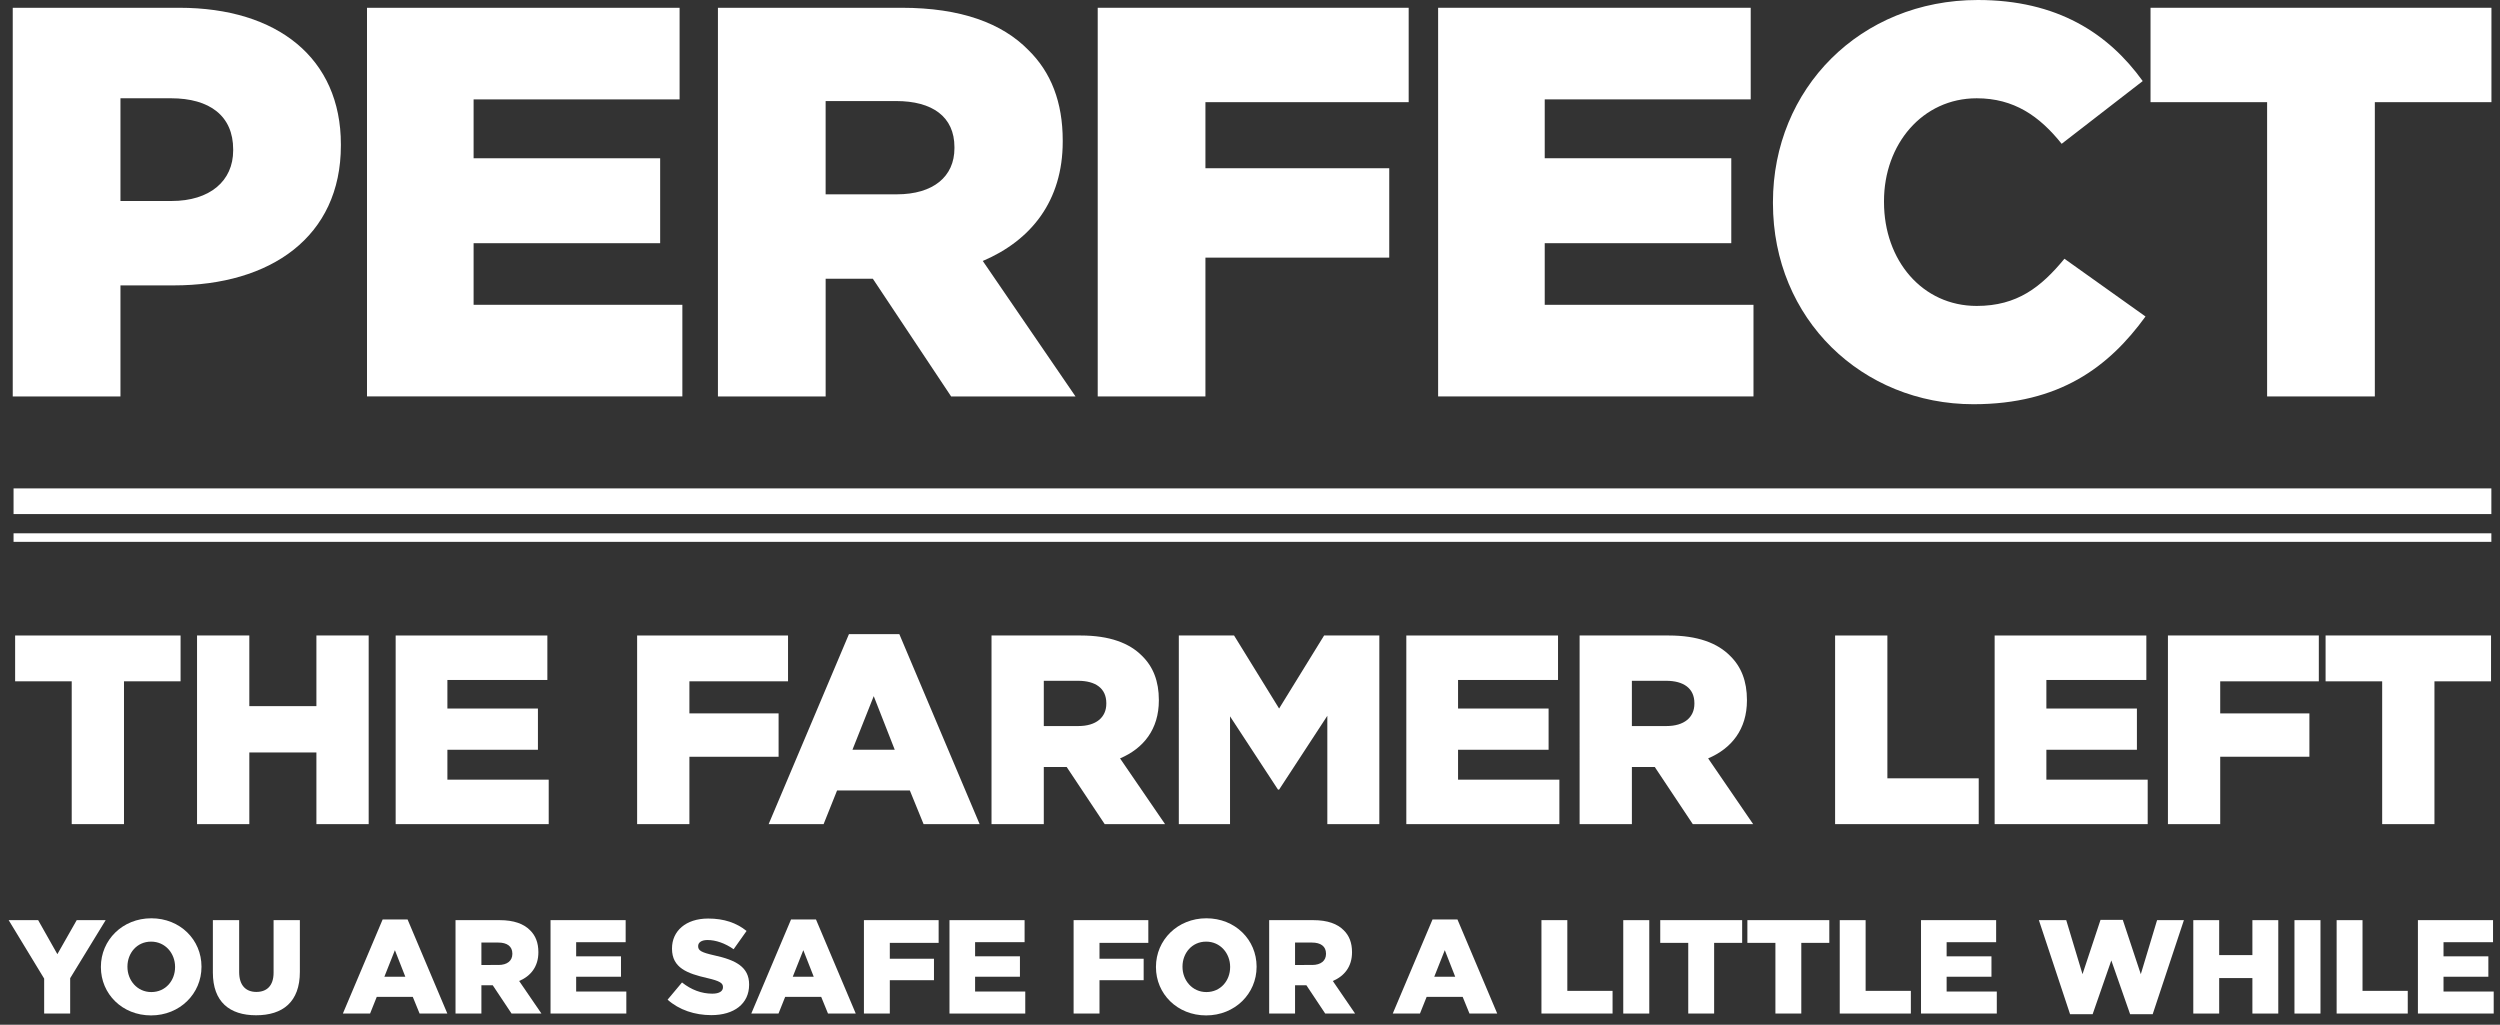 <?xml version="1.0" encoding="utf-8"?>
<!-- Generator: Adobe Illustrator 14.0.0, SVG Export Plug-In . SVG Version: 6.00 Build 43363)  -->
<!DOCTYPE svg PUBLIC "-//W3C//DTD SVG 1.1//EN" "http://www.w3.org/Graphics/SVG/1.1/DTD/svg11.dtd">
<svg version="1.1" id="Livello_1" xmlns="http://www.w3.org/2000/svg" xmlns:xlink="http://www.w3.org/1999/xlink" x="0px" y="0px"
	 width="408.483px" height="167.435px" viewBox="0 0 408.483 167.435" enable-background="new 0 0 408.483 167.435"
	 xml:space="preserve">
<rect x="0" y="0" width="408.483" height="167.435" fill="#333333" stroke="none"/>
<g>
	<g>
		<path fill="#FFFFFF" d="M2.083,1.271h27.216c16.057,0,26.399,8.255,26.399,22.317v0.181c0,14.969-11.522,22.862-27.307,22.862
			h-8.709v18.144h-17.6V1.271z M28.029,32.841c6.26,0,10.07-3.266,10.07-8.255v-0.181c0-5.444-3.81-8.347-10.161-8.347h-8.255
			v16.783H28.029z"/>
		<path fill="#FFFFFF" d="M59.965,1.271h51.075v14.968H77.383v9.617h30.482v13.88H77.383v10.069h34.11v14.969H59.965V1.271z"/>
		<path fill="#FFFFFF" d="M117.304,1.271h30.029c9.706,0,16.42,2.54,20.684,6.894c3.72,3.629,5.625,8.528,5.625,14.788v0.182
			c0,9.707-5.171,16.148-13.063,19.505l15.151,22.136h-20.322l-12.792-19.232h-0.182h-7.529v19.232h-17.6V1.271z M146.516,31.752
			c5.987,0,9.433-2.903,9.433-7.529v-0.182c0-4.99-3.628-7.53-9.525-7.53h-11.521v15.241H146.516z"/>
		<path fill="#FFFFFF" d="M179.359,1.271h50.809v15.422h-33.209v10.796h30.034v14.605h-30.034v22.681h-17.6V1.271z"/>
		<path fill="#FFFFFF" d="M234.979,1.271h51.075v14.968h-33.657v9.617h30.483v13.88h-30.483v10.069h34.111v14.969h-51.529V1.271z"/>
		<path fill="#FFFFFF" d="M289.688,33.204v-0.182C289.688,14.516,303.932,0,323.164,0c12.972,0,21.318,5.443,26.943,13.245
			l-13.245,10.252c-3.629-4.537-7.802-7.439-13.881-7.439c-8.891,0-15.149,7.53-15.149,16.783v0.182
			c0,9.525,6.259,16.964,15.149,16.964c6.624,0,10.523-3.084,14.334-7.711l13.245,9.436c-5.988,8.255-14.062,14.334-28.123,14.334
			C304.293,66.045,289.688,52.164,289.688,33.204z"/>
		<path fill="#FFFFFF" d="M370.432,16.693h-19.05V1.271h55.702v15.422h-19.053v48.082h-17.6V16.693z"/>
	</g>
	<g>
		<path fill="#FFFFFF" d="M11.717,111.322H2.472v-7.486h27.032v7.486h-9.245v23.334h-8.542V111.322z"/>
		<path fill="#FFFFFF" d="M32.195,103.836h8.542v11.537h10.962v-11.537h8.541v30.82h-8.541v-11.711H40.737v11.711h-8.542V103.836z"
			/>
		<path fill="#FFFFFF" d="M64.648,103.836h24.787v7.267H73.101v4.666h14.793v6.737H73.101v4.886h16.554v7.265H64.648V103.836z"/>
		<path fill="#FFFFFF" d="M104.103,103.836h24.655v7.486h-16.115v5.24h14.573v7.088h-14.573v11.006h-8.541V103.836z"/>
		<path fill="#FFFFFF" d="M138.712,103.613h8.233l13.12,31.043h-9.158l-2.246-5.503h-11.887l-2.202,5.503h-8.98L138.712,103.613z
			 M146.196,122.506l-3.433-8.762l-3.479,8.762H146.196z"/>
		<path fill="#FFFFFF" d="M162.008,103.836h14.573c4.711,0,7.969,1.234,10.038,3.348c1.805,1.761,2.73,4.139,2.73,7.177v0.089
			c0,4.709-2.509,7.836-6.34,9.466l7.353,10.741H180.5l-6.209-9.332h-0.087h-3.655v9.332h-8.542V103.836z M176.185,118.632
			c2.907,0,4.579-1.409,4.579-3.654v-0.089c0-2.422-1.761-3.653-4.623-3.653h-5.592v7.396H176.185z"/>
		<path fill="#FFFFFF" d="M192.612,103.836h9.027l7.358,11.933l7.352-11.933h9.025v30.82h-8.497v-17.698l-7.88,12.062h-0.178
			l-7.841-11.976v17.611h-8.366V103.836z"/>
		<path fill="#FFFFFF" d="M229.783,103.836h24.787v7.267h-16.334v4.666h14.793v6.737h-14.793v4.886h16.555v7.265h-25.008V103.836z"
			/>
		<path fill="#FFFFFF" d="M258.097,103.836h14.573c4.712,0,7.969,1.234,10.039,3.348c1.805,1.761,2.729,4.139,2.729,7.177v0.089
			c0,4.709-2.509,7.836-6.34,9.466l7.354,10.741h-9.862l-6.209-9.332h-0.087h-3.655v9.332h-8.542V103.836z M272.274,118.632
			c2.906,0,4.579-1.409,4.579-3.654v-0.089c0-2.422-1.762-3.653-4.623-3.653h-5.592v7.396H272.274z"/>
		<path fill="#FFFFFF" d="M299.843,103.836h8.542v23.336h14.924v7.484h-23.466V103.836z"/>
		<path fill="#FFFFFF" d="M325.911,103.836h24.787v7.267h-16.334v4.666h14.793v6.737h-14.793v4.886h16.554v7.265h-25.007V103.836z"
			/>
		<path fill="#FFFFFF" d="M354.225,103.836h24.655v7.486h-16.113v5.24h14.573v7.088h-14.573v11.006h-8.542V103.836z"/>
		<path fill="#FFFFFF" d="M389.231,111.322h-9.246v-7.486h27.033v7.486h-9.246v23.334h-8.541V111.322z"/>
	</g>
	<g>
		<path fill="#FFFFFF" d="M7.215,159.895l-5.799-9.549h4.818l3.139,5.56l3.161-5.56h4.731l-5.799,9.484v5.776h-4.25V159.895z"/>
		<path fill="#FFFFFF" d="M16.485,158.02v-0.043c0-4.383,3.531-7.935,8.24-7.935c4.709,0,8.197,3.508,8.197,7.891v0.044
			c0,4.382-3.532,7.934-8.241,7.934C19.973,165.91,16.485,162.402,16.485,158.02z M28.606,158.02v-0.043
			c0-2.202-1.592-4.121-3.924-4.121c-2.311,0-3.859,1.875-3.859,4.077v0.044c0,2.201,1.592,4.119,3.902,4.119
			C27.058,162.096,28.606,160.221,28.606,158.02z"/>
		<path fill="#FFFFFF" d="M34.782,158.912v-8.566h4.295v8.479c0,2.203,1.111,3.249,2.812,3.249c1.7,0,2.812-1.002,2.812-3.14v-8.589
			h4.295v8.459c0,4.927-2.812,7.084-7.151,7.084S34.782,163.688,34.782,158.912z"/>
		<path fill="#FFFFFF" d="M62.52,150.237h4.076l6.496,15.369h-4.534l-1.113-2.726H61.56l-1.091,2.726h-4.446L62.52,150.237z
			 M66.225,159.59l-1.701-4.339l-1.721,4.339H66.225z"/>
		<path fill="#FFFFFF" d="M74.428,150.346h7.215c2.334,0,3.947,0.61,4.972,1.656c0.893,0.872,1.352,2.051,1.352,3.555v0.044
			c0,2.332-1.242,3.88-3.14,4.686l3.641,5.32h-4.883l-3.074-4.621h-0.044h-1.809v4.621h-4.229V150.346z M81.448,157.67
			c1.438,0,2.268-0.696,2.268-1.809v-0.044c0-1.198-0.873-1.809-2.29-1.809h-2.769v3.661H81.448z"/>
		<path fill="#FFFFFF" d="M89.954,150.346h12.274v3.598H94.14v2.31h7.326v3.337H94.14v2.419h8.198v3.598H89.954V150.346z"/>
		<path fill="#FFFFFF" d="M109.08,163.339l2.356-2.812c1.503,1.198,3.182,1.832,4.947,1.832c1.133,0,1.745-0.394,1.745-1.047v-0.044
			c0-0.632-0.502-0.981-2.572-1.459c-3.25-0.743-5.756-1.658-5.756-4.798v-0.044c0-2.834,2.245-4.883,5.907-4.883
			c2.595,0,4.621,0.697,6.278,2.027l-2.115,2.987c-1.395-0.98-2.92-1.505-4.271-1.505c-1.025,0-1.526,0.437-1.526,0.981v0.044
			c0,0.697,0.523,1.003,2.638,1.481c3.51,0.765,5.69,1.897,5.69,4.753v0.044c0,3.118-2.464,4.97-6.17,4.97
			C113.528,165.867,110.956,165.018,109.08,163.339z"/>
		<path fill="#FFFFFF" d="M129.25,150.237h4.077l6.497,15.369h-4.535l-1.111-2.726h-5.886l-1.089,2.726h-4.448L129.25,150.237z
			 M132.957,159.59l-1.701-4.339l-1.723,4.339H132.957z"/>
		<path fill="#FFFFFF" d="M141.159,150.346h12.208v3.707h-7.978v2.594h7.216v3.51h-7.216v5.45h-4.229V150.346z"/>
		<path fill="#FFFFFF" d="M155.138,150.346h12.273v3.598h-8.087v2.31h7.326v3.337h-7.326v2.419h8.197v3.598h-12.382V150.346z"/>
		<path fill="#FFFFFF" d="M175.419,150.346h12.209v3.707h-7.979v2.594h7.216v3.51h-7.216v5.45h-4.229V150.346z"/>
		<path fill="#FFFFFF" d="M188.875,158.02v-0.043c0-4.383,3.532-7.935,8.24-7.935c4.71,0,8.204,3.508,8.204,7.891v0.044
			c0,4.382-3.538,7.934-8.247,7.934C192.364,165.91,188.875,162.402,188.875,158.02z M200.996,158.02v-0.043
			c0-2.202-1.592-4.121-3.925-4.121c-2.31,0-3.858,1.875-3.858,4.077v0.044c0,2.201,1.592,4.119,3.902,4.119
			C199.448,162.096,200.996,160.221,200.996,158.02z"/>
		<path fill="#FFFFFF" d="M207.373,150.346h7.216c2.333,0,3.945,0.61,4.971,1.656c0.895,0.872,1.352,2.051,1.352,3.555v0.044
			c0,2.332-1.242,3.88-3.139,4.686l3.64,5.32h-4.882l-3.074-4.621h-0.044h-1.811v4.621h-4.229V150.346z M214.393,157.67
			c1.438,0,2.268-0.696,2.268-1.809v-0.044c0-1.198-0.873-1.809-2.29-1.809h-2.769v3.661H214.393z"/>
		<path fill="#FFFFFF" d="M234.064,150.237h4.076l6.496,15.369h-4.534l-1.112-2.726h-5.886l-1.091,2.726h-4.446L234.064,150.237z
			 M237.77,159.59l-1.701-4.339l-1.721,4.339H237.77z"/>
		<path fill="#FFFFFF" d="M251.861,150.346h4.229v11.554h7.392v3.707h-11.62V150.346z"/>
		<path fill="#FFFFFF" d="M265.229,150.346h4.251v15.261h-4.251V150.346z"/>
		<path fill="#FFFFFF" d="M275.847,154.053h-4.575v-3.707h13.384v3.707h-4.579v11.554h-4.229V154.053z"/>
		<path fill="#FFFFFF" d="M290.089,154.053h-4.579v-3.707h13.386v3.707h-4.577v11.554h-4.229V154.053z"/>
		<path fill="#FFFFFF" d="M300.601,150.346h4.229v11.554h7.391v3.707h-11.62V150.346z"/>
		<path fill="#FFFFFF" d="M313.881,150.346h12.274v3.598h-8.089v2.31h7.326v3.337h-7.326v2.419h8.198v3.598h-12.384V150.346z"/>
		<path fill="#FFFFFF" d="M333.138,150.346h4.47l2.659,8.829l2.943-8.872h3.64l2.943,8.872l2.659-8.829h4.383l-5.101,15.369h-3.686
			l-3.073-8.784l-3.052,8.784h-3.686L333.138,150.346z"/>
		<path fill="#FFFFFF" d="M358.369,150.346h4.229v5.711h5.428v-5.711h4.229v15.261h-4.229v-5.798h-5.428v5.798h-4.229V150.346z"/>
		<path fill="#FFFFFF" d="M374.9,150.346h4.251v15.261H374.9V150.346z"/>
		<path fill="#FFFFFF" d="M381.79,150.346h4.229v11.554h7.391v3.707h-11.62V150.346z"/>
		<path fill="#FFFFFF" d="M395.07,150.346h12.274v3.598h-8.089v2.31h7.326v3.337h-7.326v2.419h8.198v3.598H395.07V150.346z"/>
	</g>
	<g>
		<polygon fill="#FFFFFF" points="407.072,83.995 2.215,83.995 2.215,79.801 407.072,79.801 407.072,83.995 		"/>
	</g>
	<g>
		<polygon fill="#FFFFFF" points="407.072,88.535 2.215,88.535 2.215,87.138 407.072,87.138 407.072,88.535 		"/>
	</g>
</g>
</svg>
